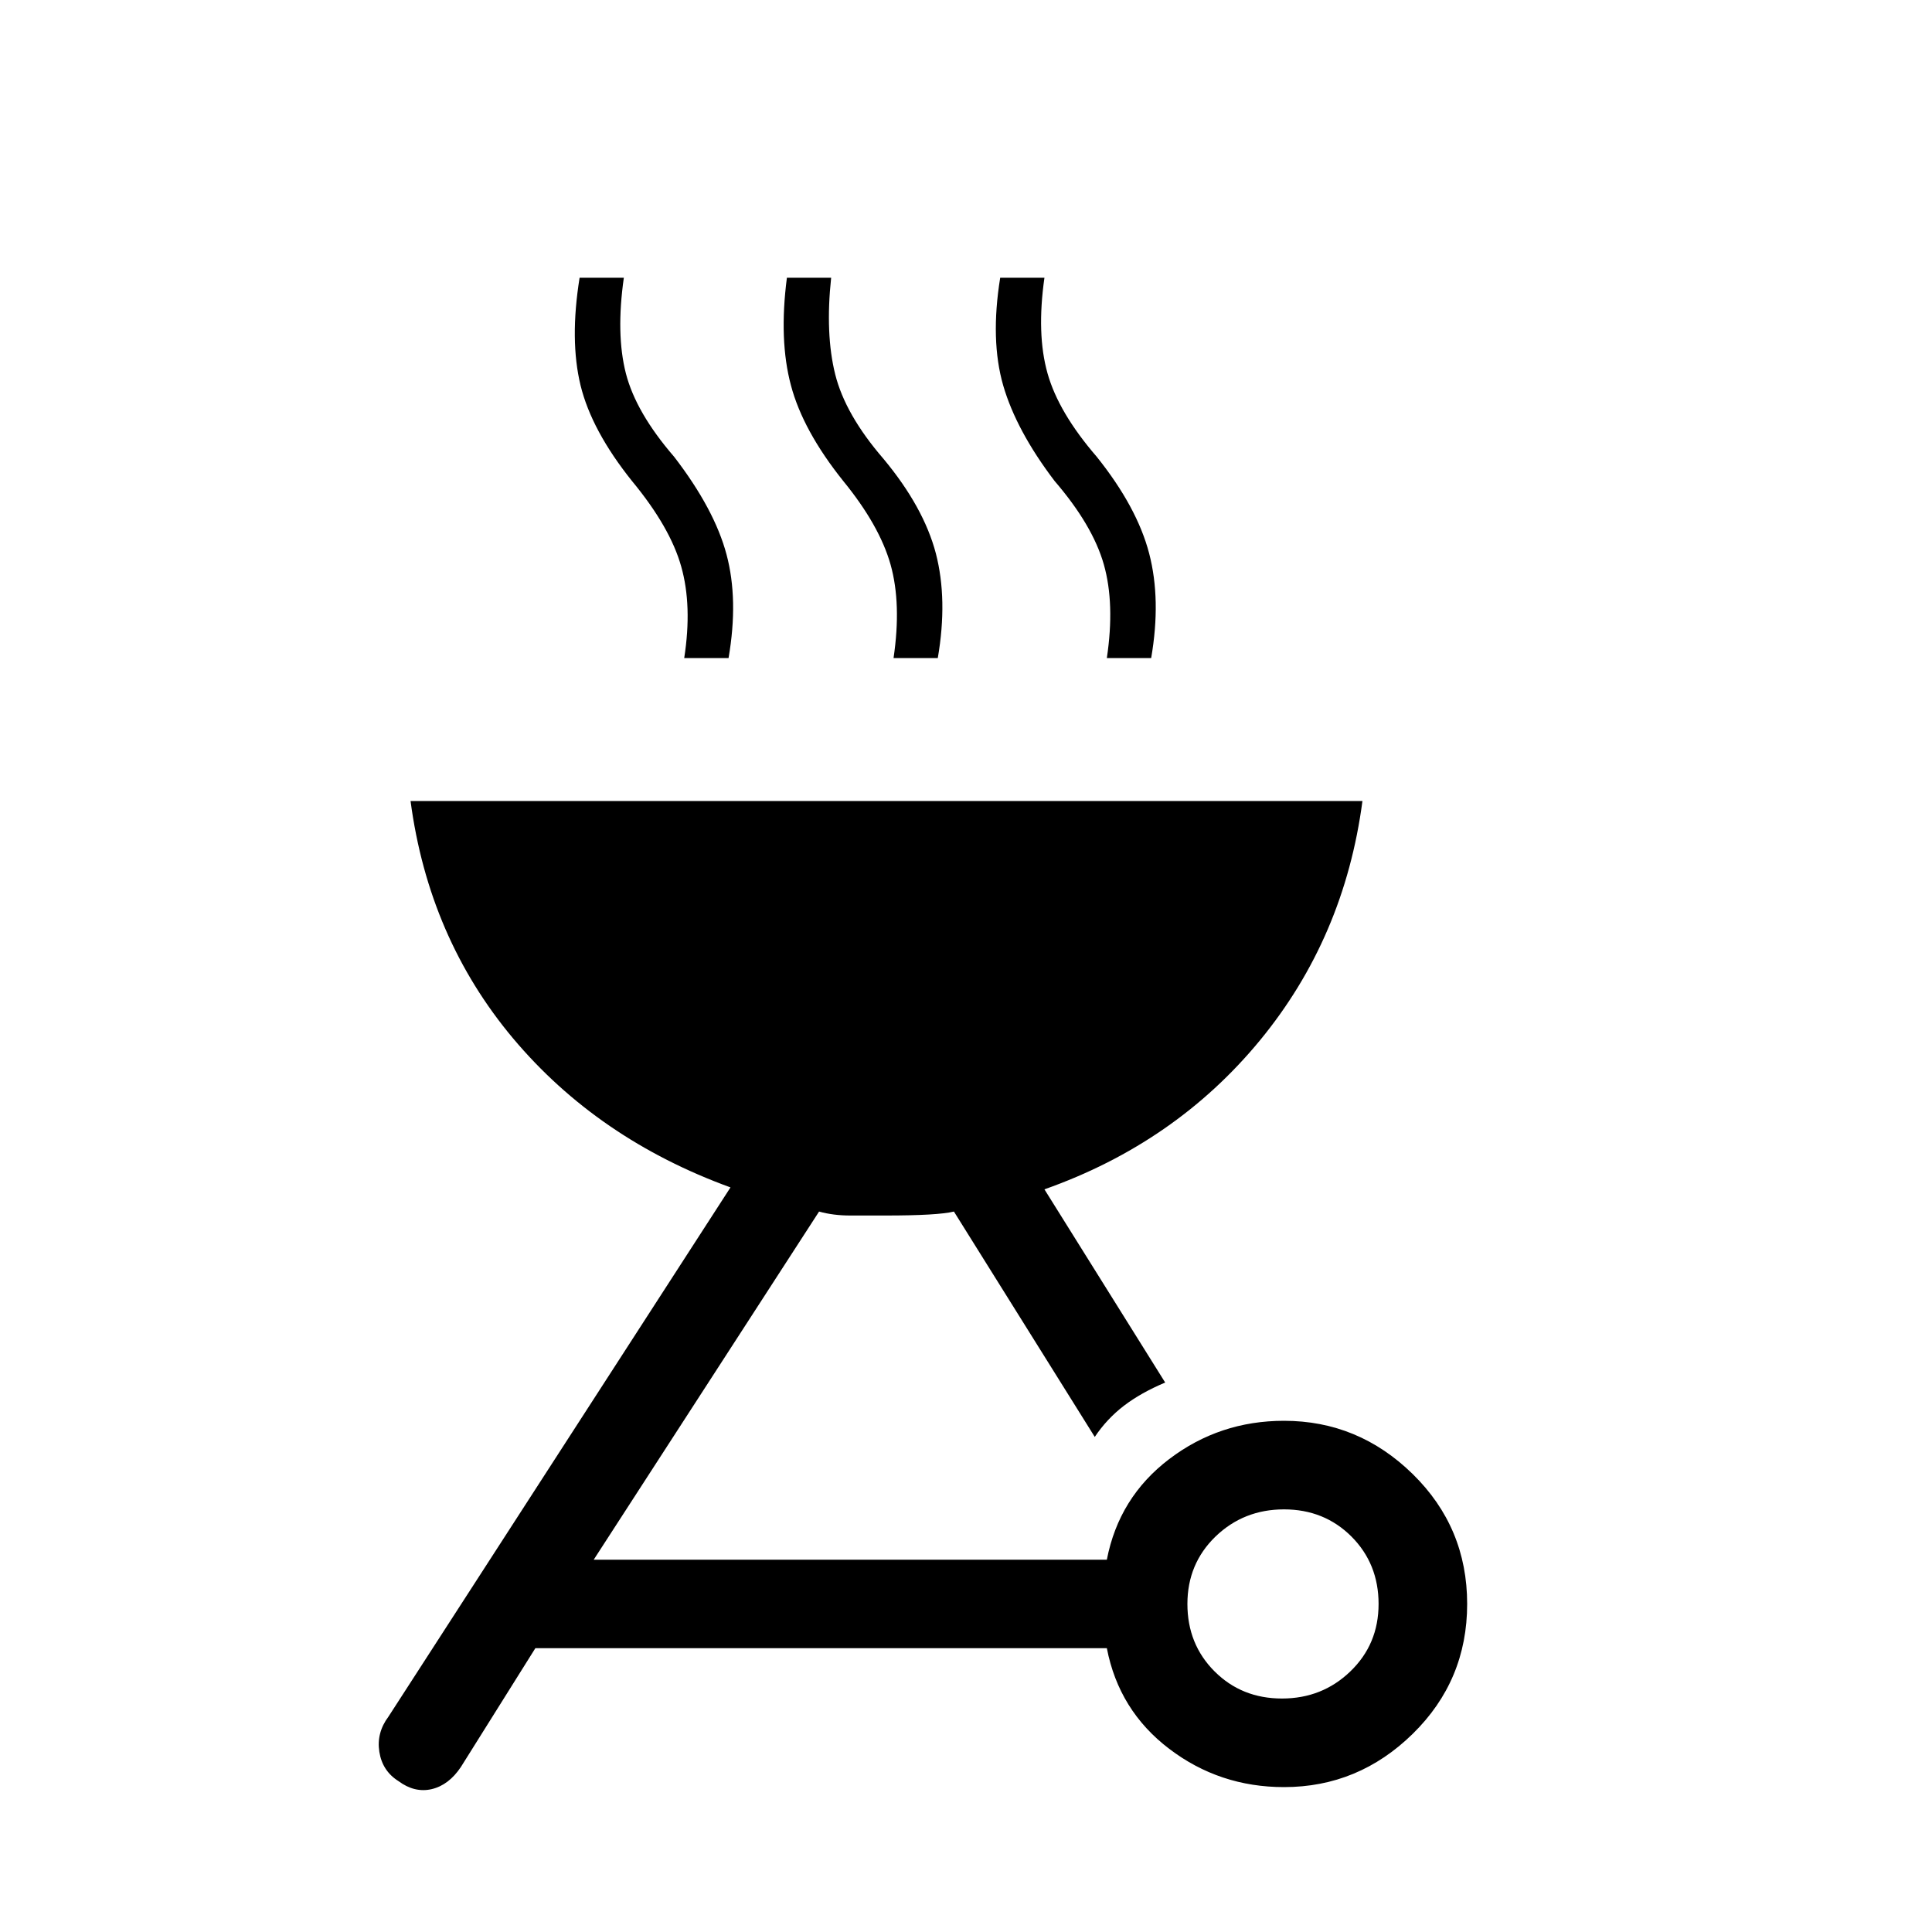 <svg xmlns="http://www.w3.org/2000/svg" height="20" width="20"><path d="M13.292 14.708q.77 0 1.333.552t.563 1.344q0 .792-.563 1.344t-1.333.552q-.667 0-1.188-.396-.521-.396-.646-1.042H5.542l-.771 1.23q-.125.187-.302.229-.177.041-.344-.083-.167-.105-.198-.303-.031-.197.094-.364l3.541-5.479q-1.374-.5-2.25-1.542-.874-1.042-1.062-2.458h9.854q-.187 1.416-1.062 2.479-.875 1.062-2.23 1.541l1.25 2q-.25.105-.427.24-.177.136-.302.323l-1.458-2.333q-.167.041-.708.041h-.365q-.177 0-.323-.041l-2.333 3.604h5.312q.125-.646.646-1.042t1.188-.396Zm-.021 2.875q.417 0 .708-.281.292-.281.292-.698 0-.416-.281-.698-.282-.281-.698-.281-.417 0-.709.281-.291.282-.291.698 0 .417.281.698.281.281.698.281ZM7.083 6.812q.084-.541-.031-.947-.114-.407-.51-.886-.417-.521-.532-.989-.114-.469-.01-1.115h.458q-.083.583.021.99.104.406.5.864.417.542.542 1.011.125.468.021 1.072Zm2.167 0q.083-.562-.031-.968-.115-.406-.49-.865-.417-.521-.541-.989-.126-.469-.042-1.115h.458q-.062.583.042 1 .104.417.5.875.416.5.542.979.124.479.02 1.083Zm2.208 0q.084-.562-.031-.968-.115-.406-.51-.865-.396-.521-.532-.989-.135-.469-.031-1.115h.458q-.083.583.032.99.114.406.51.864.417.521.542 1 .125.479.021 1.083Z"/></svg>